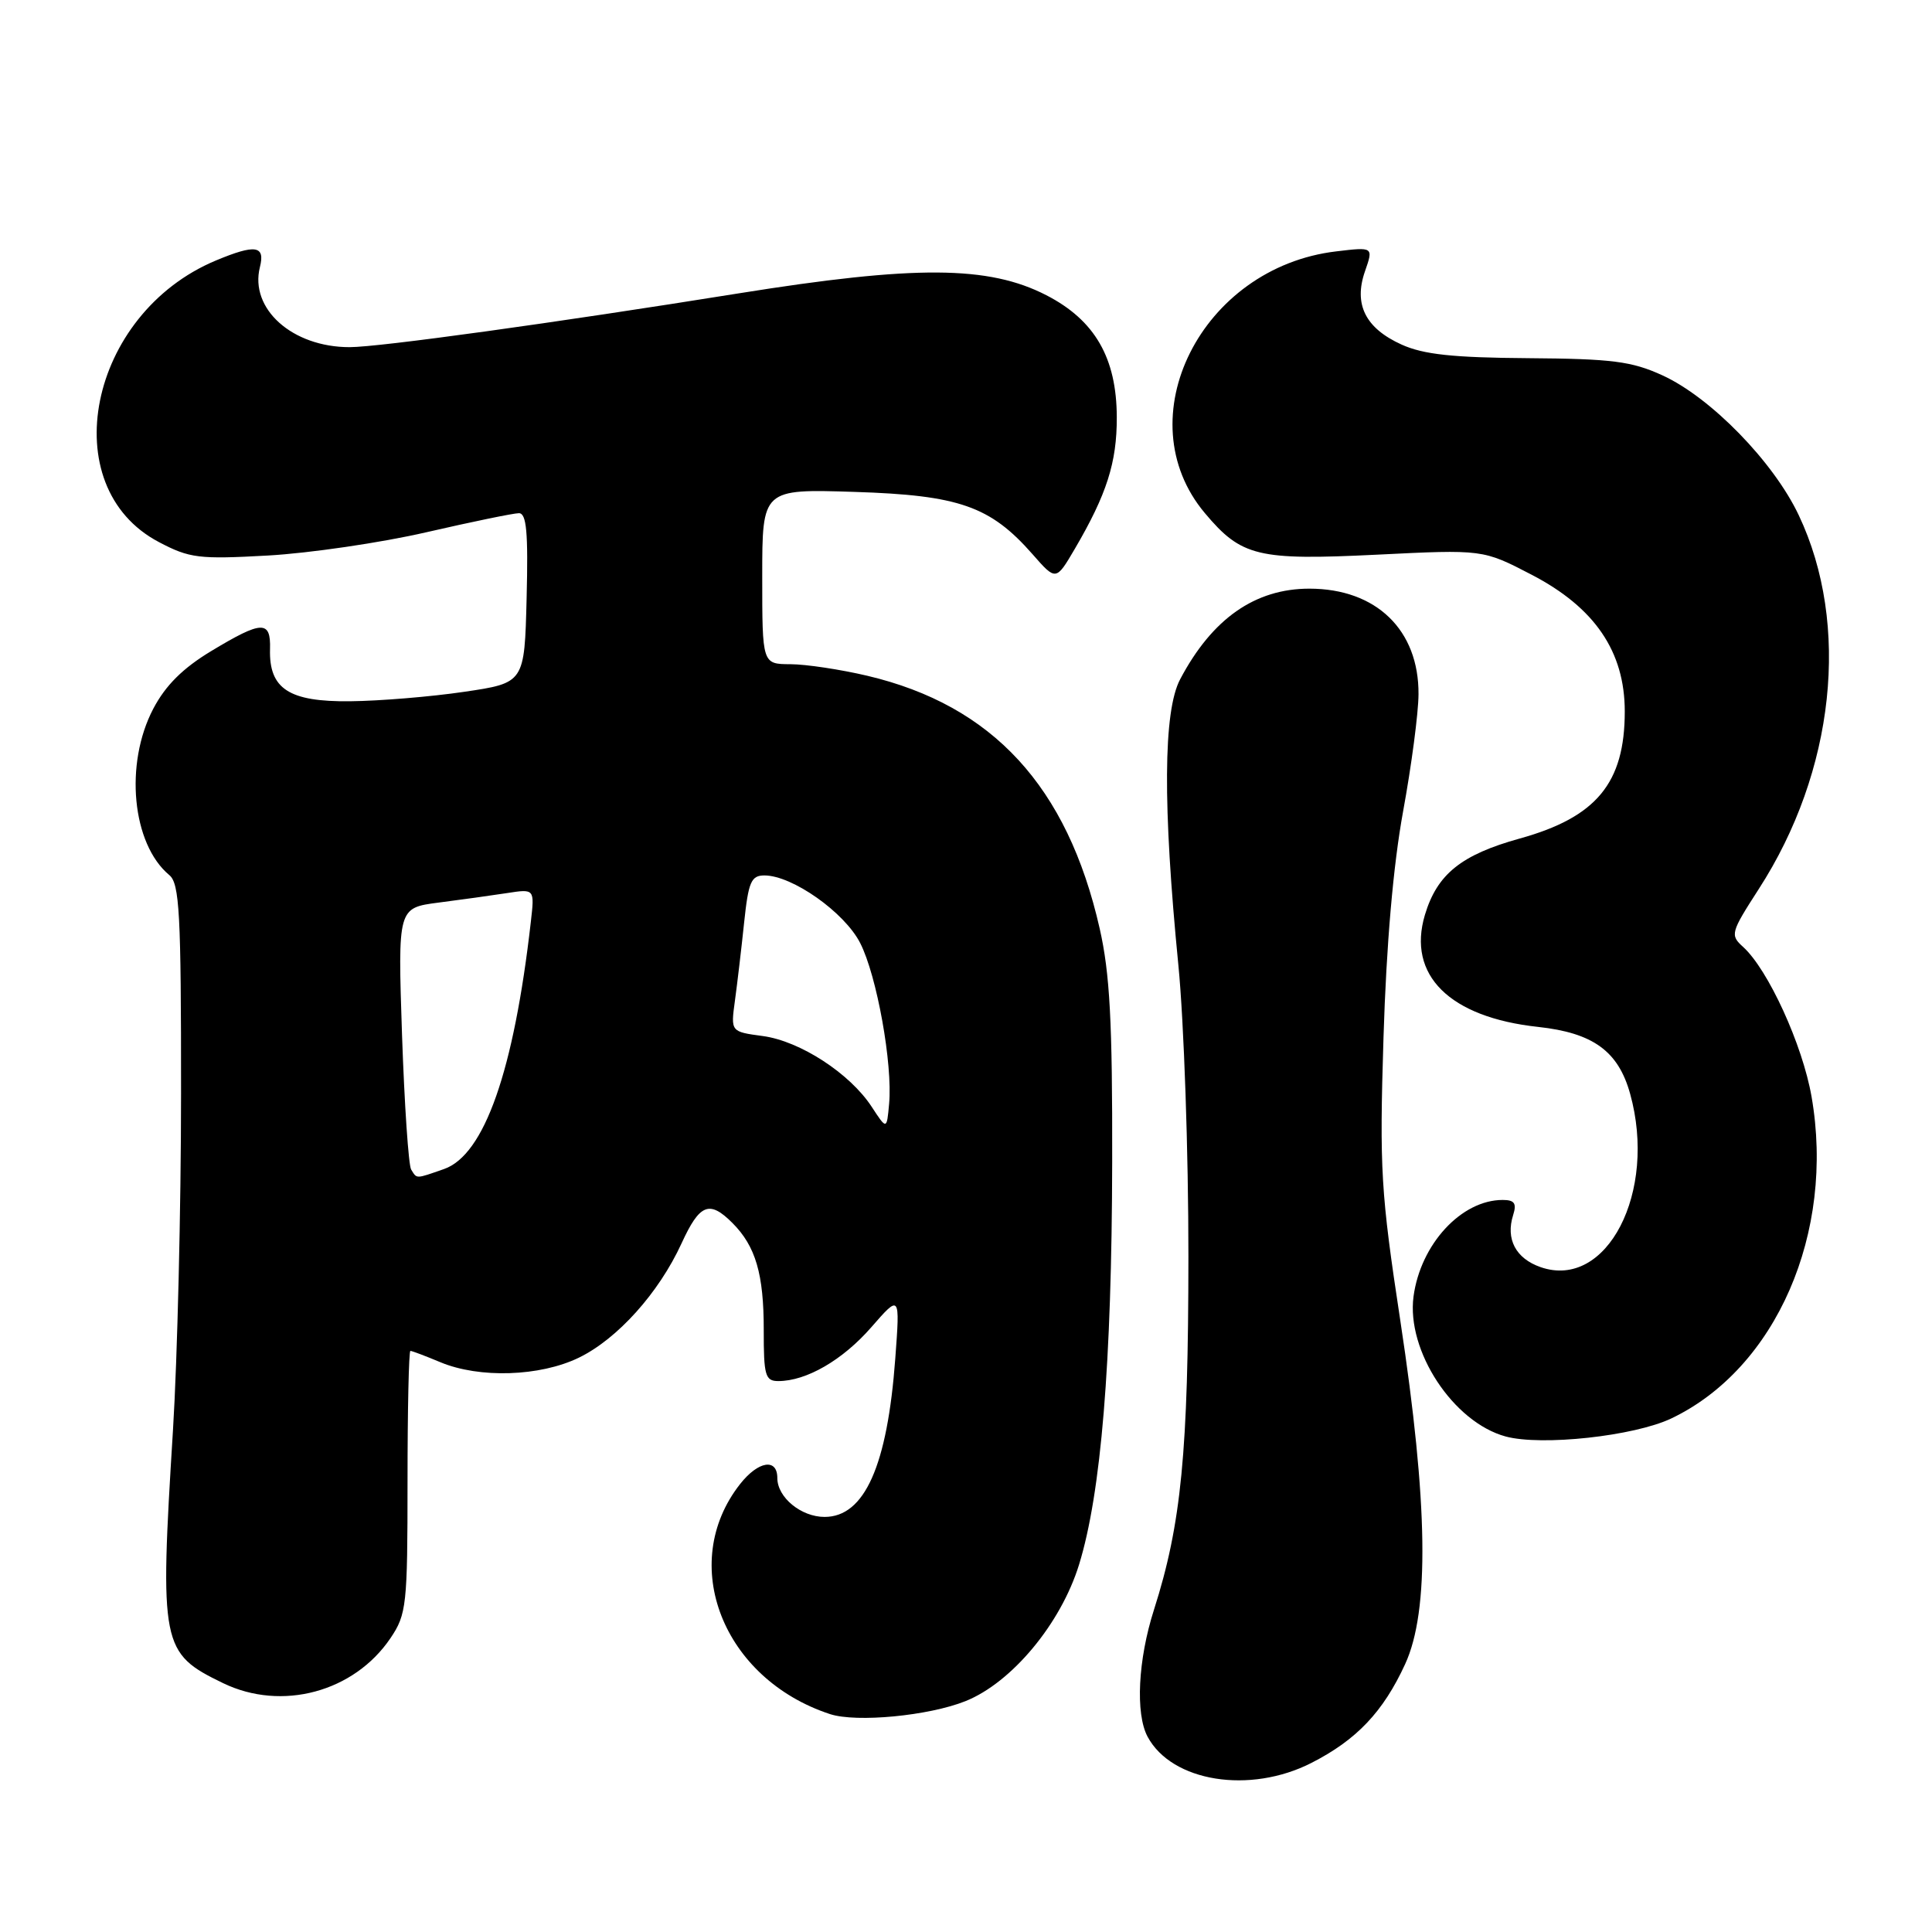 <?xml version="1.0" encoding="UTF-8" standalone="no"?>
<!DOCTYPE svg PUBLIC "-//W3C//DTD SVG 1.1//EN" "http://www.w3.org/Graphics/SVG/1.1/DTD/svg11.dtd" >
<svg xmlns="http://www.w3.org/2000/svg" xmlns:xlink="http://www.w3.org/1999/xlink" version="1.1" viewBox="0 0 256 256">
 <g >
 <path fill="currentColor"
d=" M 173.78 233.59 C 179.76 230.54 183.28 226.83 186.19 220.50 C 189.43 213.45 189.23 199.22 185.55 175.00 C 182.96 157.96 182.78 155.00 183.32 137.50 C 183.70 125.12 184.61 114.67 185.92 107.50 C 187.03 101.45 187.95 94.47 187.96 92.00 C 188.02 83.48 182.36 78.00 173.50 78.00 C 166.30 78.00 160.62 81.97 156.38 90.00 C 154.13 94.23 154.06 106.75 156.14 127.88 C 156.88 135.37 157.48 152.75 157.47 166.50 C 157.46 192.42 156.53 201.95 152.91 213.29 C 150.79 219.91 150.43 227.07 152.06 230.12 C 155.27 236.11 165.62 237.76 173.78 233.59 Z  M 127.93 225.41 C 134.06 222.96 140.57 215.14 142.98 207.32 C 145.90 197.86 147.32 180.67 147.37 154.00 C 147.41 135.35 147.06 128.96 145.71 123.02 C 141.44 104.22 131.54 93.46 114.91 89.54 C 111.39 88.71 106.81 88.02 104.75 88.01 C 101.00 88.00 101.00 88.00 101.00 76.40 C 101.00 64.79 101.00 64.79 113.25 65.18 C 127.08 65.62 131.22 67.07 136.81 73.43 C 139.92 76.98 139.92 76.98 142.41 72.74 C 146.65 65.50 148.00 61.28 147.98 55.28 C 147.96 47.43 145.08 42.43 138.65 39.12 C 130.99 35.18 121.30 35.12 97.89 38.87 C 73.45 42.79 50.24 46.00 46.32 46.00 C 38.73 46.00 33.05 40.92 34.44 35.39 C 35.16 32.53 33.85 32.33 28.60 34.52 C 11.71 41.58 7.08 64.49 21.06 71.83 C 25.12 73.97 26.36 74.12 35.50 73.61 C 41.00 73.30 50.44 71.92 56.48 70.53 C 62.52 69.14 68.05 68.00 68.76 68.00 C 69.77 68.00 70.00 70.54 69.78 79.24 C 69.50 90.49 69.50 90.49 61.50 91.67 C 57.10 92.32 50.31 92.88 46.40 92.92 C 38.29 93.01 35.63 91.28 35.78 86.00 C 35.89 82.17 34.72 82.21 28.02 86.25 C 24.23 88.53 21.94 90.81 20.31 93.91 C 16.47 101.23 17.49 111.84 22.43 115.95 C 23.79 117.07 24.00 121.01 23.99 144.87 C 23.99 160.07 23.50 180.15 22.92 189.50 C 21.15 218.05 21.35 219.05 29.55 223.02 C 37.33 226.79 46.92 224.21 51.75 217.05 C 53.87 213.90 54.00 212.70 54.00 196.35 C 54.00 186.81 54.17 179.00 54.38 179.00 C 54.59 179.00 56.37 179.67 58.35 180.50 C 63.52 182.66 71.53 182.40 76.68 179.91 C 81.80 177.43 87.29 171.33 90.31 164.75 C 92.71 159.51 94.00 159.00 97.04 162.04 C 100.13 165.13 101.21 168.82 101.20 176.25 C 101.19 182.26 101.40 183.00 103.13 183.00 C 106.85 183.00 111.65 180.22 115.44 175.88 C 119.26 171.50 119.26 171.50 118.63 180.00 C 117.58 194.22 114.56 201.00 109.26 201.00 C 106.15 201.00 103.00 198.41 103.00 195.85 C 103.00 193.18 100.48 193.58 98.07 196.64 C 89.78 207.18 95.75 222.46 109.99 227.13 C 113.50 228.27 123.06 227.36 127.93 225.41 Z  M 221.46 187.95 C 235.34 181.33 243.18 163.34 240.04 145.31 C 238.84 138.43 234.29 128.48 230.97 125.47 C 229.23 123.90 229.32 123.58 233.04 117.81 C 243.12 102.22 245.21 82.77 238.35 68.28 C 235.01 61.20 226.67 52.65 220.27 49.73 C 216.20 47.87 213.60 47.54 202.50 47.46 C 192.51 47.39 188.62 46.97 185.72 45.66 C 180.92 43.49 179.34 40.32 180.87 35.94 C 181.99 32.72 181.99 32.72 177.05 33.31 C 159.15 35.43 149.11 55.47 159.66 68.00 C 164.49 73.75 166.67 74.27 182.39 73.50 C 196.50 72.80 196.50 72.80 202.96 76.16 C 211.32 80.51 215.29 86.34 215.29 94.27 C 215.29 103.76 211.54 108.29 201.37 111.11 C 193.62 113.26 190.43 115.83 188.81 121.22 C 186.42 129.21 192.07 134.80 203.80 136.07 C 211.09 136.86 214.43 139.28 216.00 144.93 C 219.62 157.96 212.91 170.96 204.13 167.90 C 200.84 166.75 199.49 164.18 200.50 161.00 C 200.99 159.45 200.68 159.00 199.11 159.00 C 193.64 159.00 188.23 164.86 187.30 171.79 C 186.34 178.99 192.56 188.45 199.50 190.34 C 204.26 191.63 216.52 190.30 221.46 187.95 Z  M 54.48 154.97 C 54.13 154.40 53.59 146.37 53.27 137.12 C 52.71 120.30 52.71 120.30 58.10 119.60 C 61.07 119.22 65.15 118.65 67.17 118.34 C 70.84 117.77 70.84 117.77 70.34 122.13 C 68.09 141.90 64.18 153.05 58.82 154.91 C 55.03 156.23 55.26 156.23 54.48 154.97 Z  M 115.50 146.65 C 112.62 142.24 106.01 137.94 101.07 137.28 C 96.82 136.71 96.82 136.71 97.38 132.61 C 97.69 130.35 98.24 125.69 98.60 122.25 C 99.17 116.85 99.53 116.00 101.29 116.00 C 104.98 116.00 111.91 120.89 113.98 124.96 C 116.19 129.29 118.30 141.02 117.81 146.28 C 117.50 149.71 117.50 149.71 115.50 146.65 Z "/>
</g>
</svg>